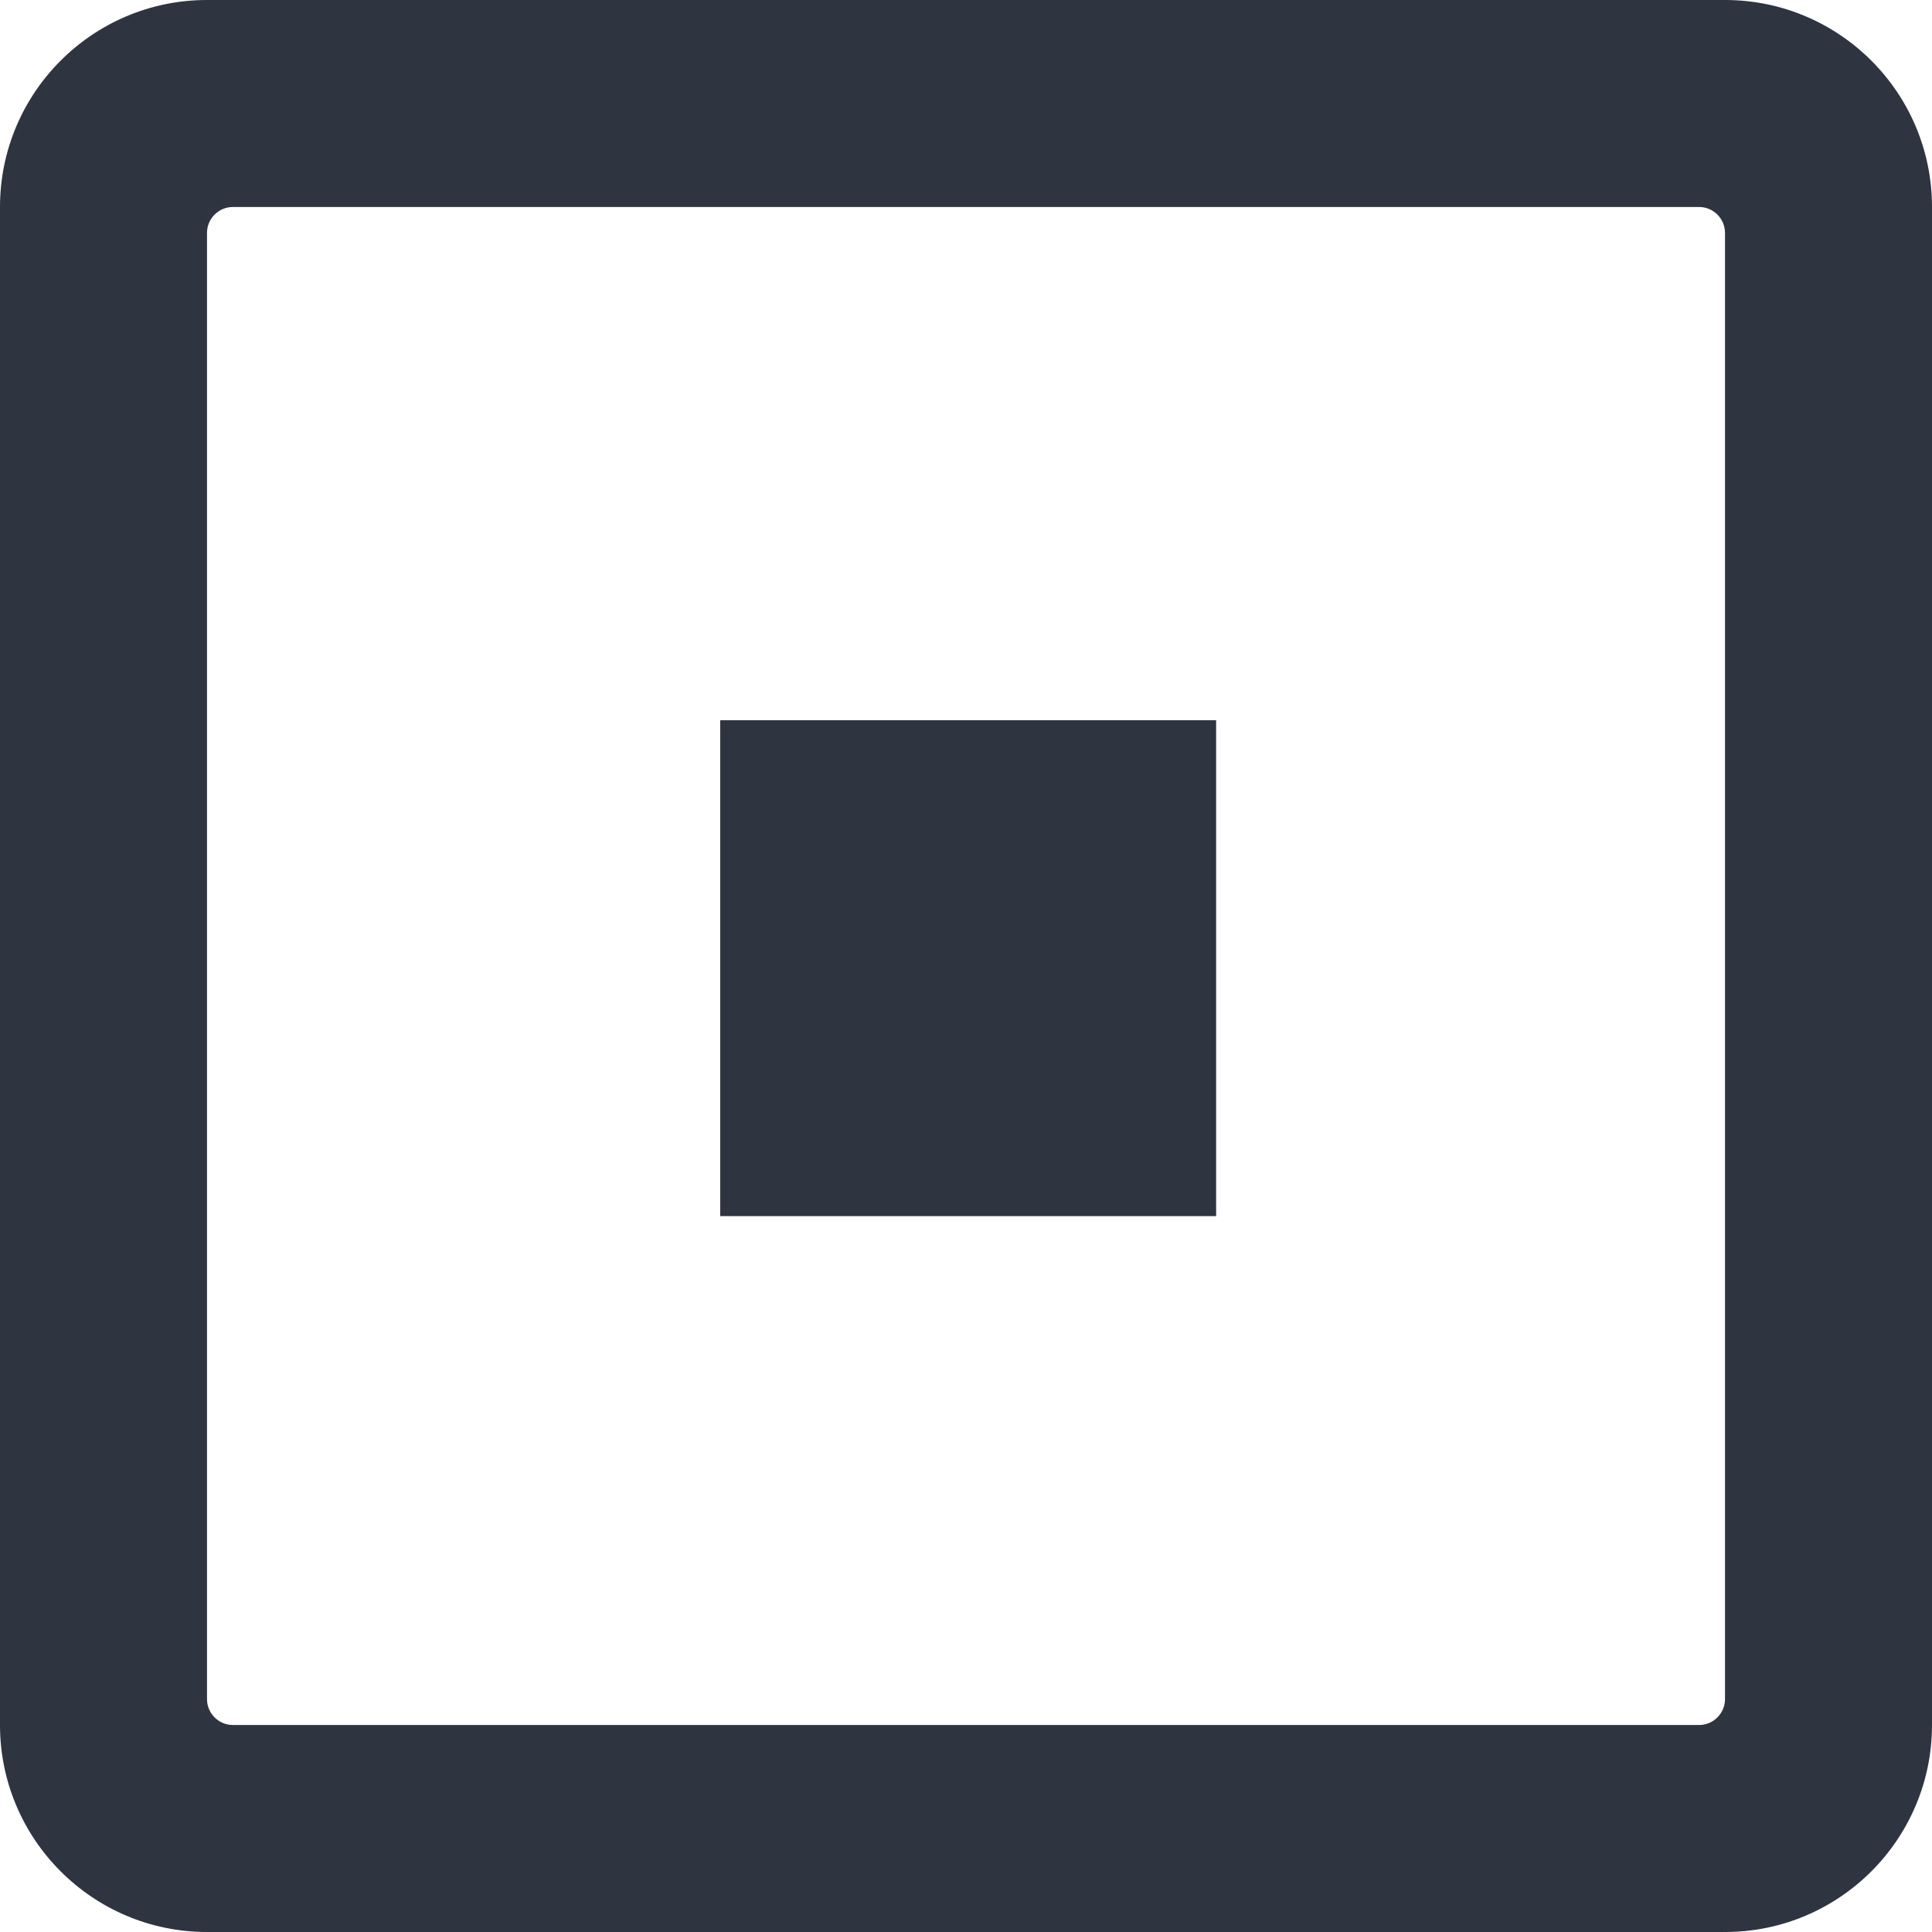 <?xml version="1.0" encoding="UTF-8"?>
<svg width="448px" height="448px" viewBox="0 0 448 448" version="1.1" xmlns="http://www.w3.org/2000/svg" xmlns:xlink="http://www.w3.org/1999/xlink">
    <!-- Generator: Sketch 61.2 (89653) - https://sketch.com -->
    <title>container</title>
    <desc>Created with Sketch.</desc>
    <g id="Symbols" stroke="none" stroke-width="1" fill="none" fill-rule="evenodd">
        <g id="container" fill="#2E3440" fill-rule="nonzero">
            <path d="M400,0 L48,0 C21.5,0 0,21.5 0,48 L0,400 C0,426.5 21.5,448 48,448 L400,448 C426.5,448 448,426.5 448,400 L448,48 C448,21.5 426.5,0 400,0 Z M394,400 L54,400 C50.7,400 48,397.3 48,394 L48,54 C48,50.7 50.7,48 54,48 L394,48 C397.3,48 400,50.7 400,54 L400,394 C400,397.3 397.3,400 394,400 Z M167,167 L282,167 L282,282 L167,282 L167,167 Z" id="Shape"></path>
        </g>
    </g>
</svg>